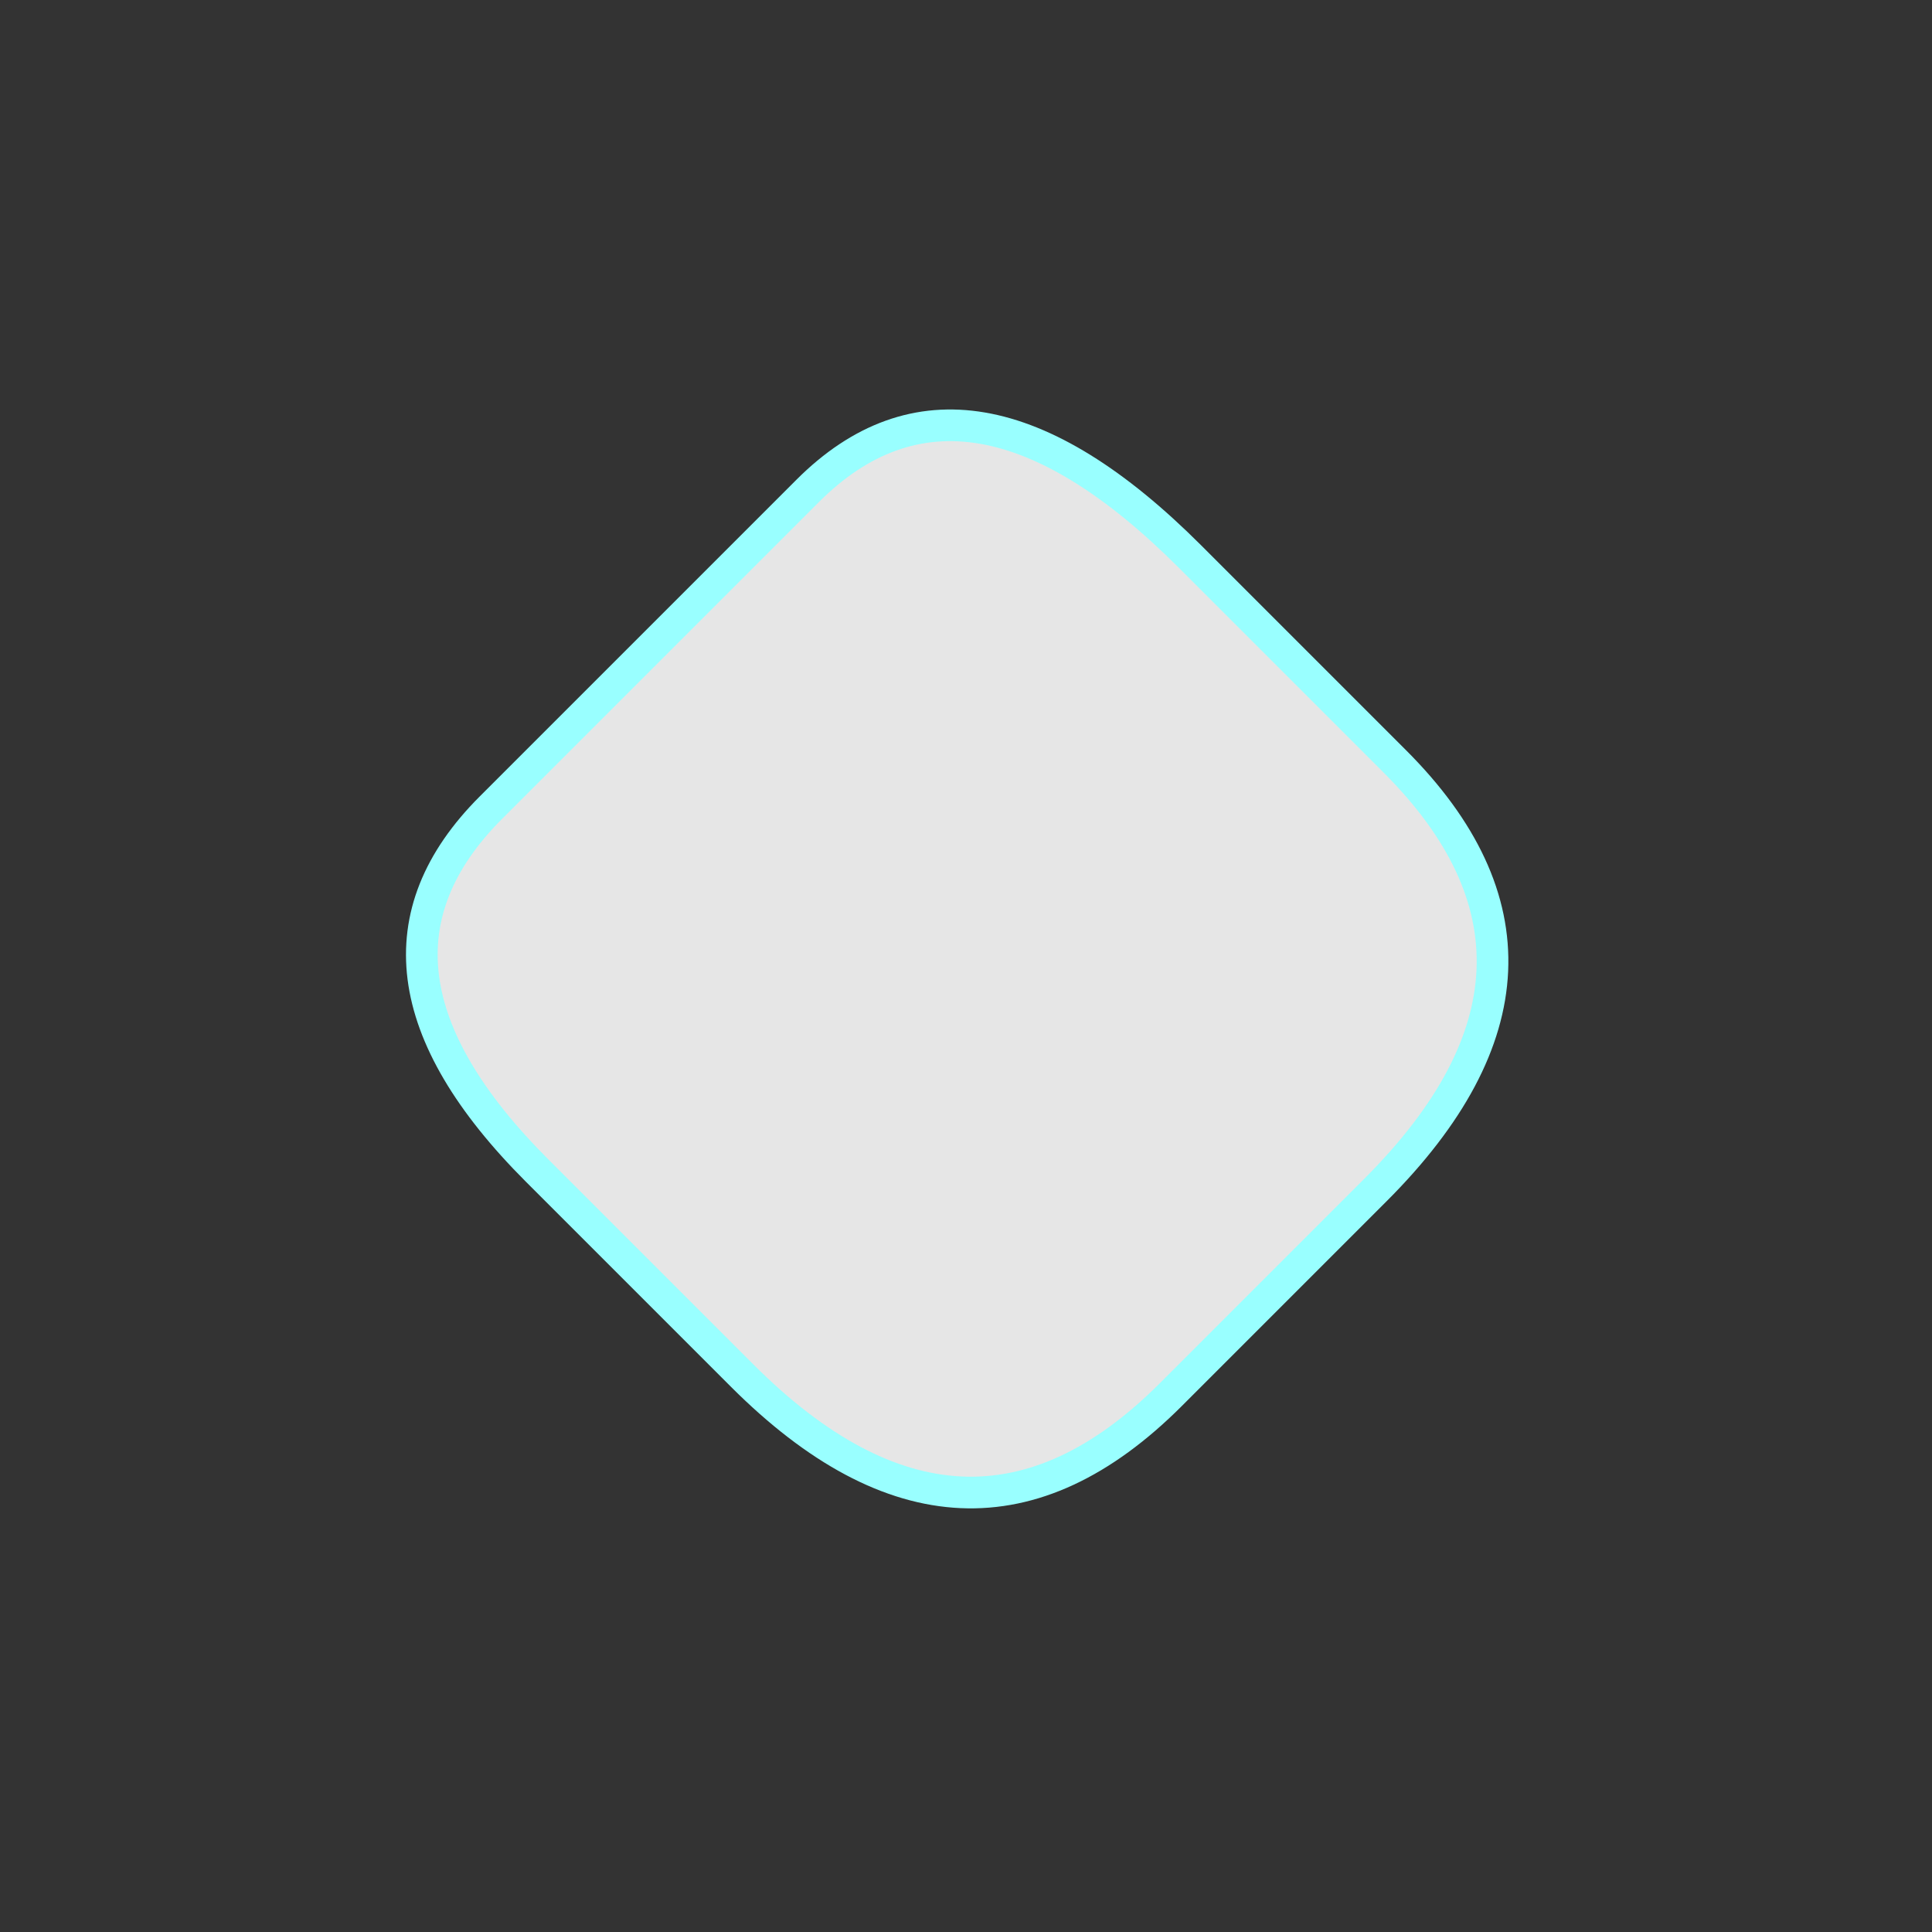 <?xml version="1.0" encoding="UTF-8"?>
<!DOCTYPE svg PUBLIC "-//W3C//DTD SVG 1.1//EN" "http://www.w3.org/Graphics/SVG/1.1/DTD/svg11.dtd">
<svg xmlns="http://www.w3.org/2000/svg" xmlns:xlink="http://www.w3.org/1999/xlink" version="1.1" width="61px" height="61px" viewBox="-0.5 -0.5 61 61" style="background-color: rgb(255, 255, 255);"><rect x="-0.5" y="-0.5" width="61" height="61" fill="#333333" stroke="none"/><defs/><g><path d="M 20 20 L 25 15 Q 30 10 37.07 17.07 L 43.54 23.54 Q 50 30 42.93 37.07 L 36.46 43.54 Q 30 50 22.93 42.93 L 16.46 36.46 Q 10 30 15 25 Z" fill="#e6e6e6" stroke="#99ffff" stroke-miterlimit="10" pointer-events="all"/></g></svg>